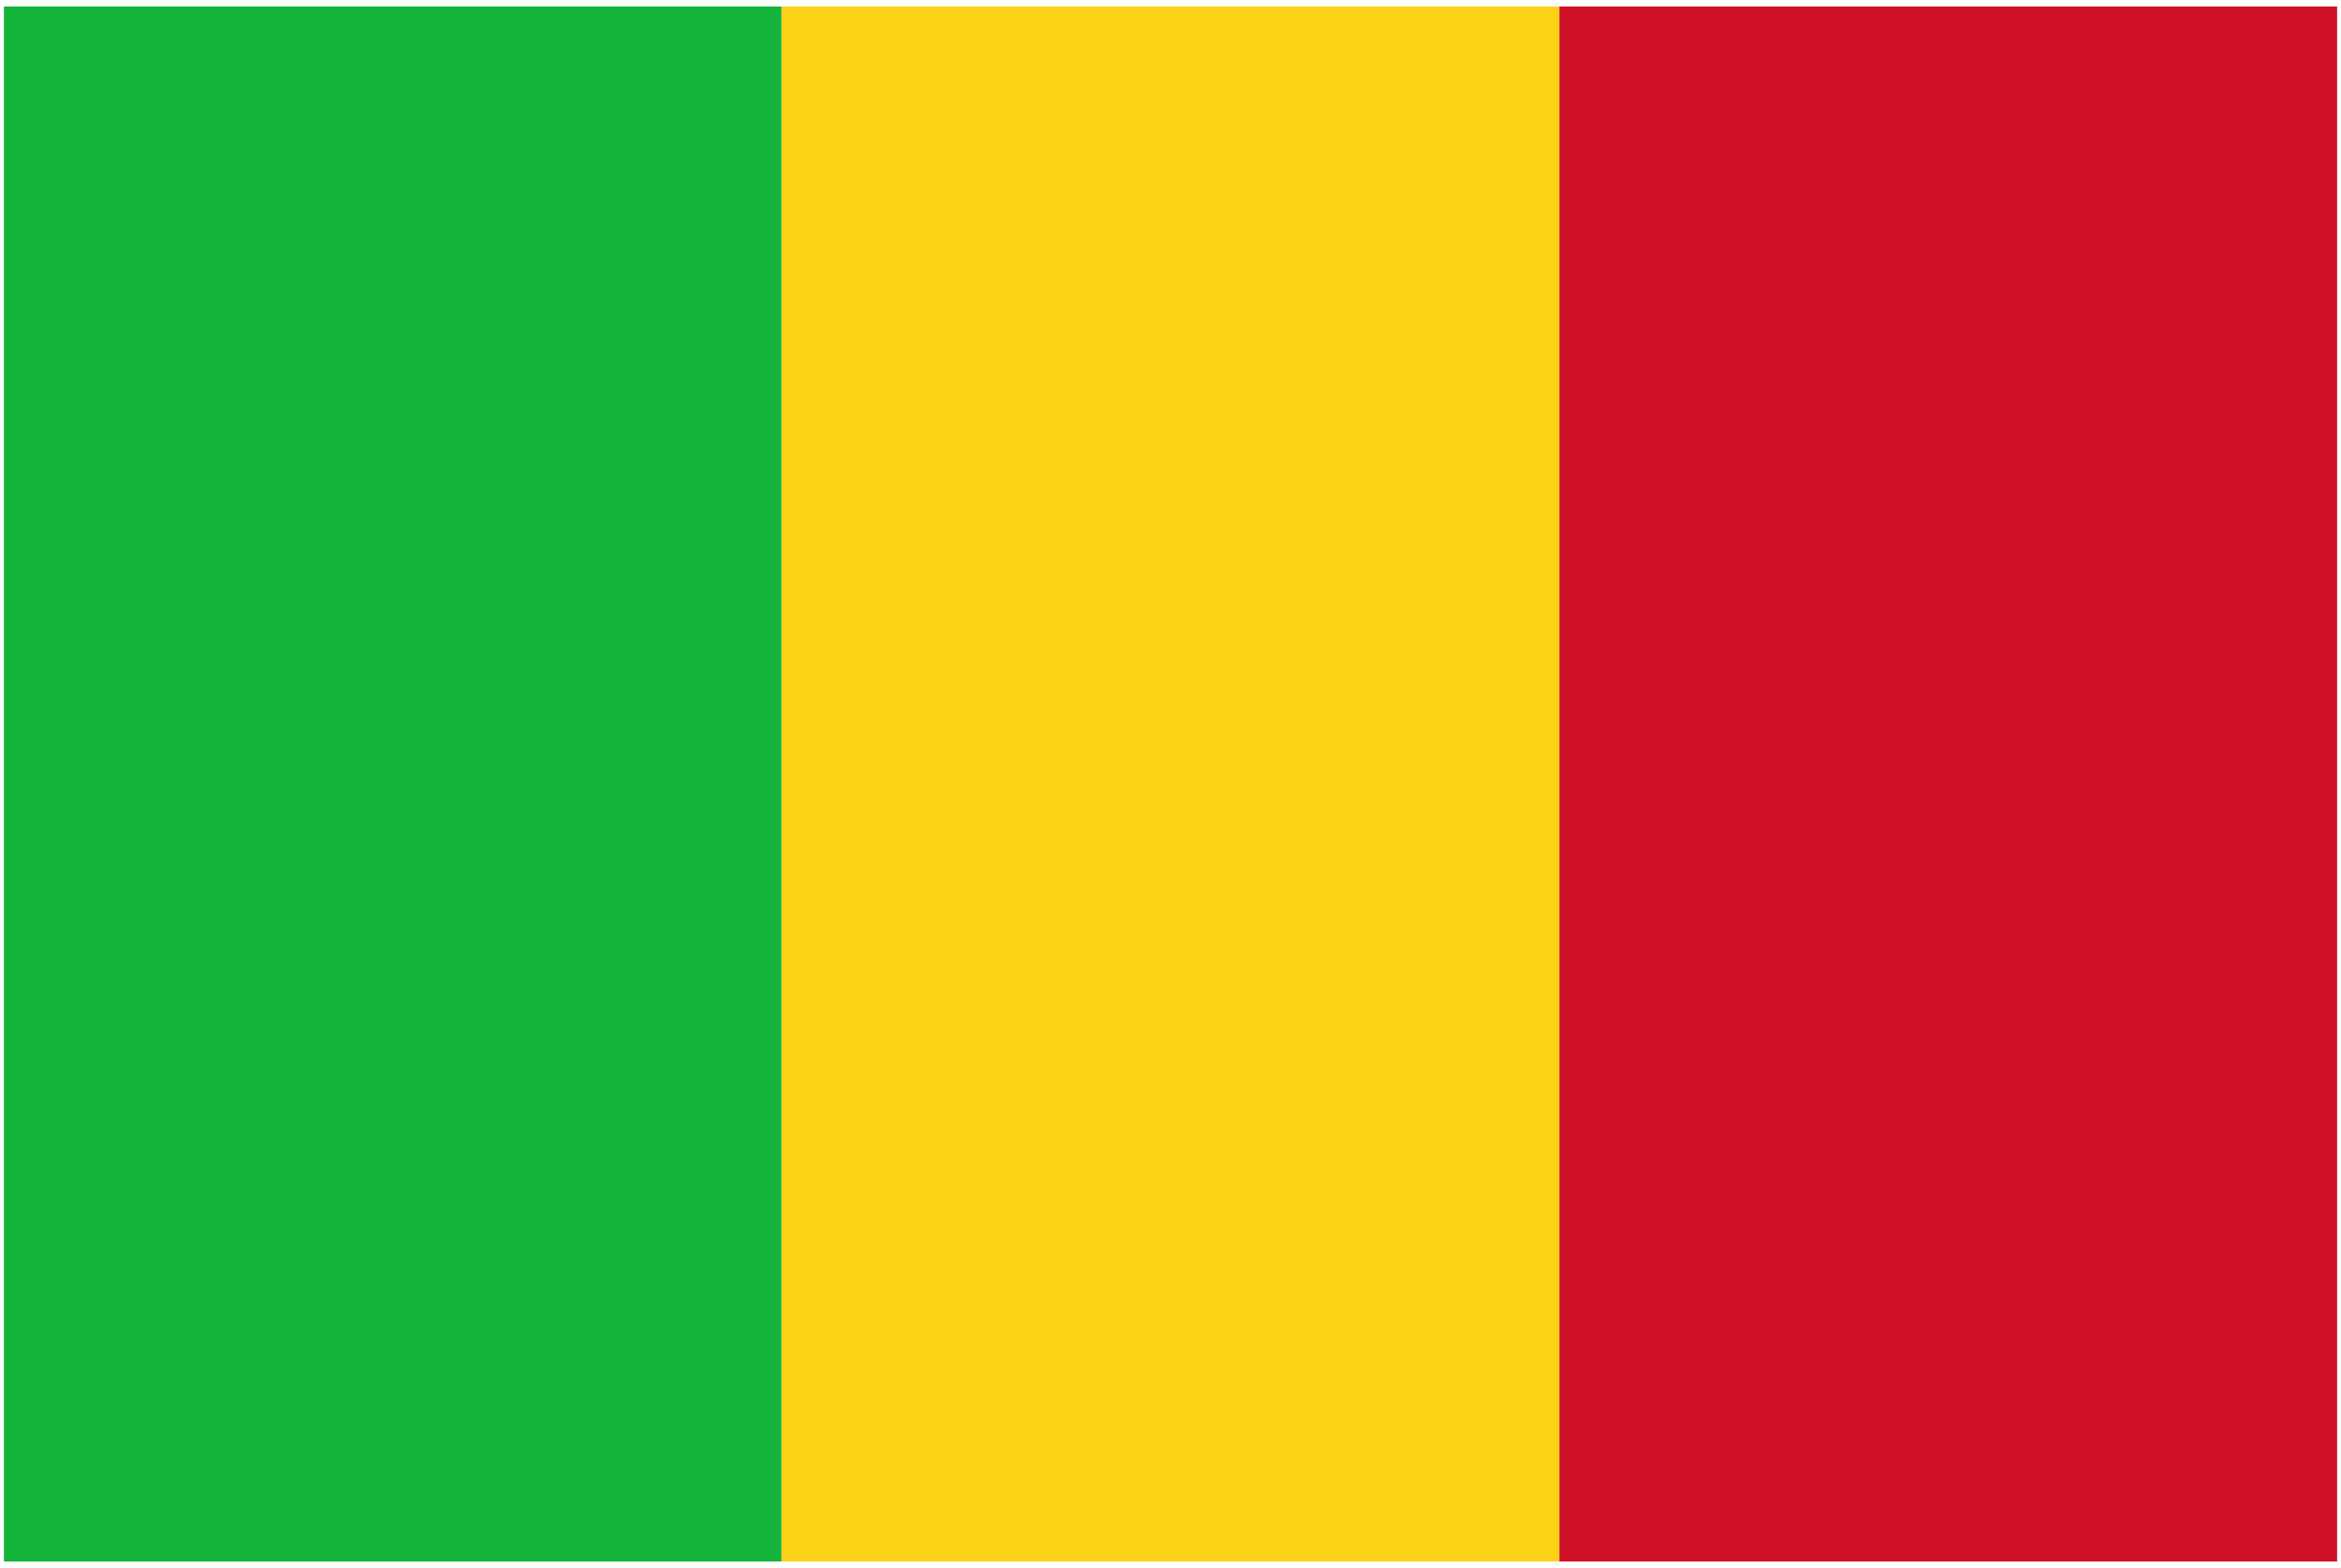 <svg xmlns="http://www.w3.org/2000/svg" width="3em" height="2.01em" viewBox="0 0 301 201"><g fill="none"><path fill="#14B53A" d="M.5.5h100v200H.5z"/><path fill="#FCD116" d="M100.5.5h100v200h-100z"/><path fill="#CE1126" d="M200.5.5h100v200h-100z"/></g></svg>